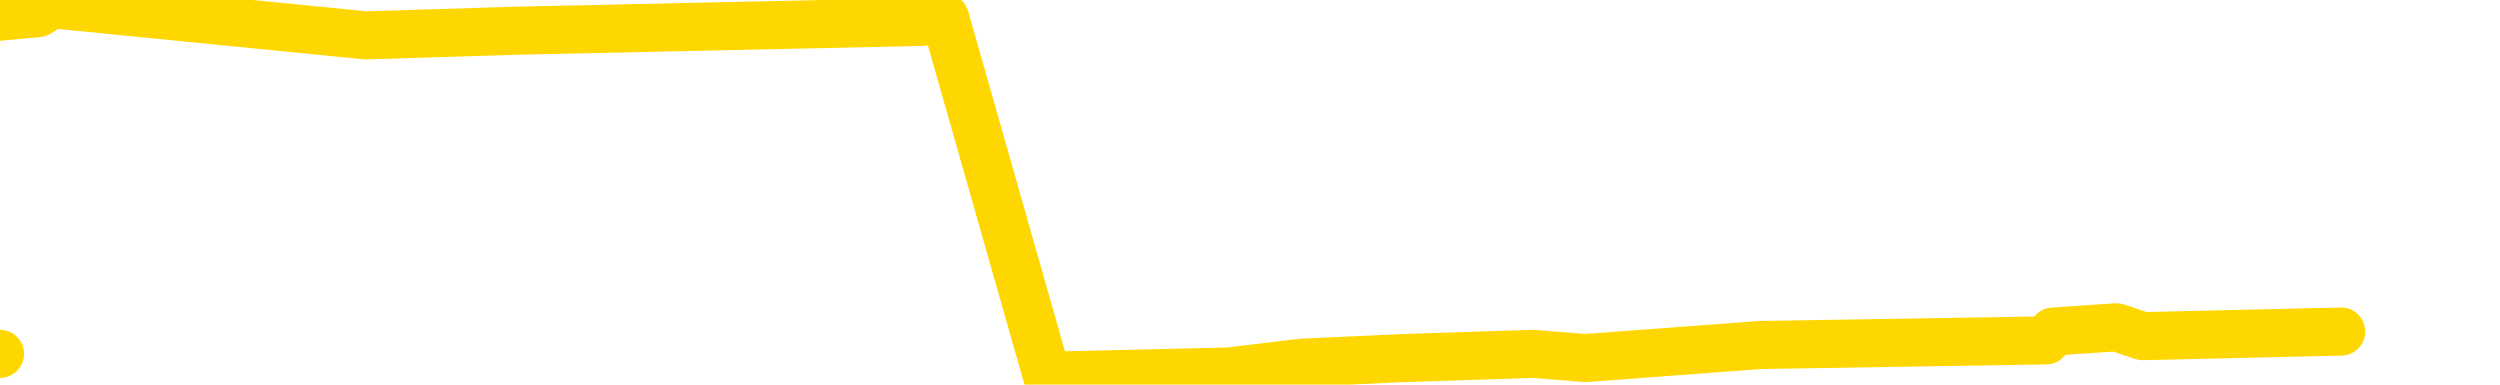 <svg xmlns="http://www.w3.org/2000/svg" version="1.1" viewBox="0 0 6500 1000">
	<path fill="none" stroke="gold" stroke-width="125" stroke-linecap="round" stroke-linejoin="round" d="M0 920  L-19554 920 L-19142 897 L-18917 908 L-18860 897 L-18822 874 L-18638 851 L-18148 828 L-17854 816 L-17543 805 L-17308 782 L-17255 759 L-17196 736 L-17043 724 L-17002 713 L-16869 701 L-16577 713 L-16036 701 L-15426 678 L-15378 701 L-14738 678 L-14705 690 L-14179 667 L-14047 655 L-13656 609 L-13328 586 L-13211 563 L-13000 586 L-12283 575 L-11713 563 L-11606 552 L-11431 529 L-11210 506 L-10808 494 L-10783 471 L-9855 448 L-9767 425 L-9685 402 L-9615 379 L-9317 368 L-9165 356 L-7275 425 L-7175 391 L-6912 368 L-6619 391 L-6477 368 L-6228 356 L-6193 345 L-6034 322 L-5571 310 L-5318 287 L-5106 276 L-4854 264 L-4505 241 L-3578 218 L-3484 195 L-3074 184 L-1903 172 L-714 149 L-621 126 L-594 103 L-328 69 L-29 46 L99 34 L136 11 L951 92 L1335 80 L2395 57 L2457 46 L2722 977 L3193 966 L3385 943 L3649 931 L3986 920 L4121 931 L4577 897 L5320 885 L5338 862 L5503 851 L5571 874 L6087 862" />
</svg>
